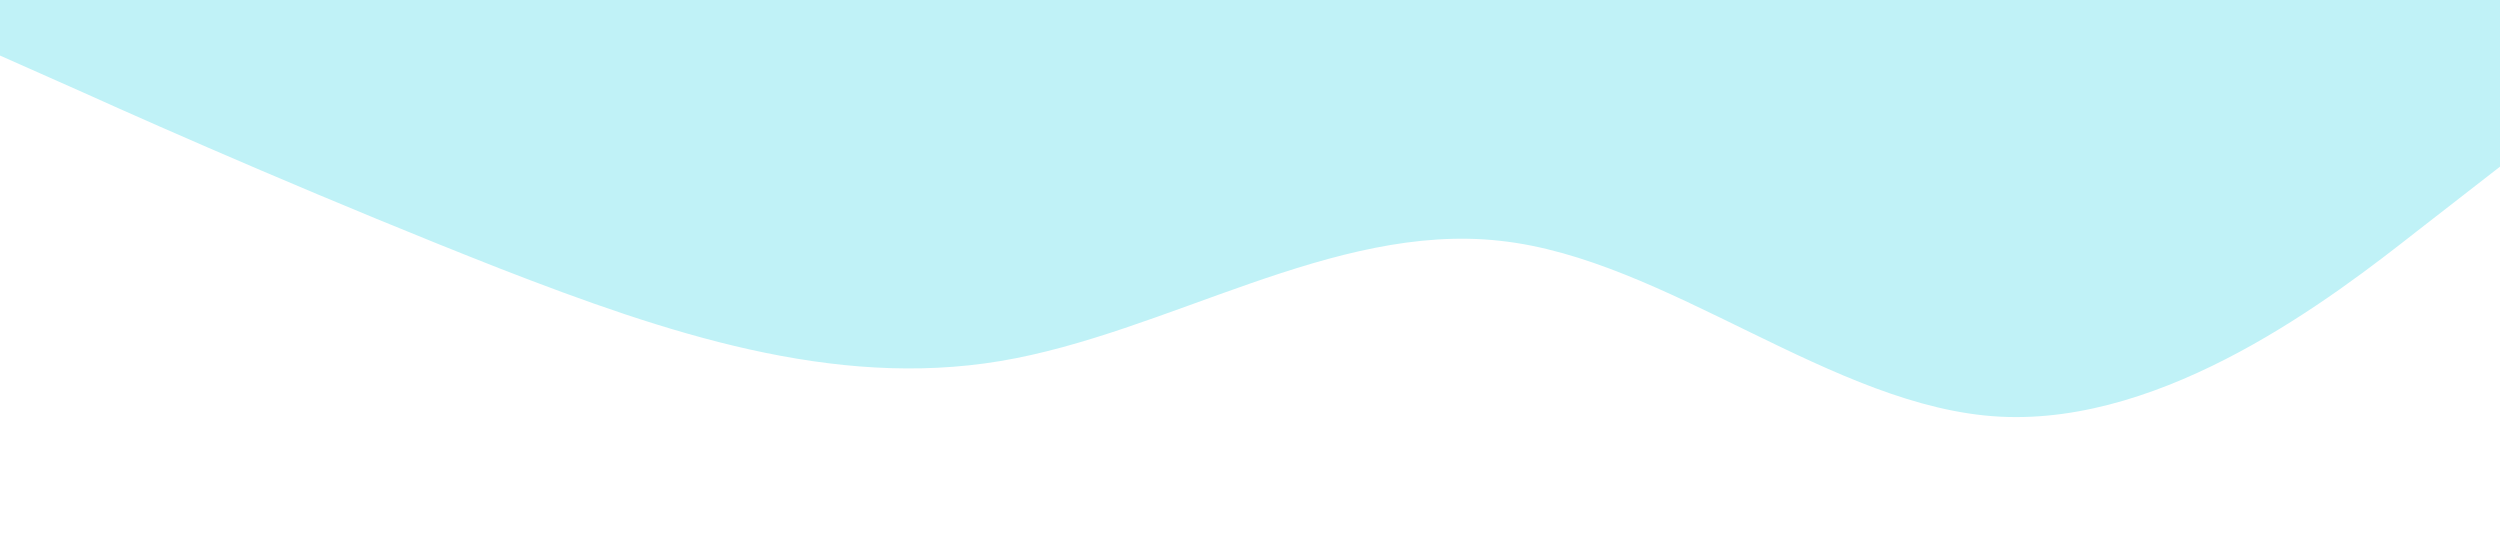 <?xml version="1.0" standalone="no"?><svg xmlns="http://www.w3.org/2000/svg" viewBox="0 0 1440 320"><path fill="#C0F2F7" fill-opacity="1" d="M0,32L48,53.3C96,75,192,117,288,154.7C384,192,480,224,576,208C672,192,768,128,864,138.7C960,149,1056,235,1152,240C1248,245,1344,171,1392,133.3L1440,96L1440,0L1392,0C1344,0,1248,0,1152,0C1056,0,960,0,864,0C768,0,672,0,576,0C480,0,384,0,288,0C192,0,96,0,48,0L0,0Z"></path></svg>